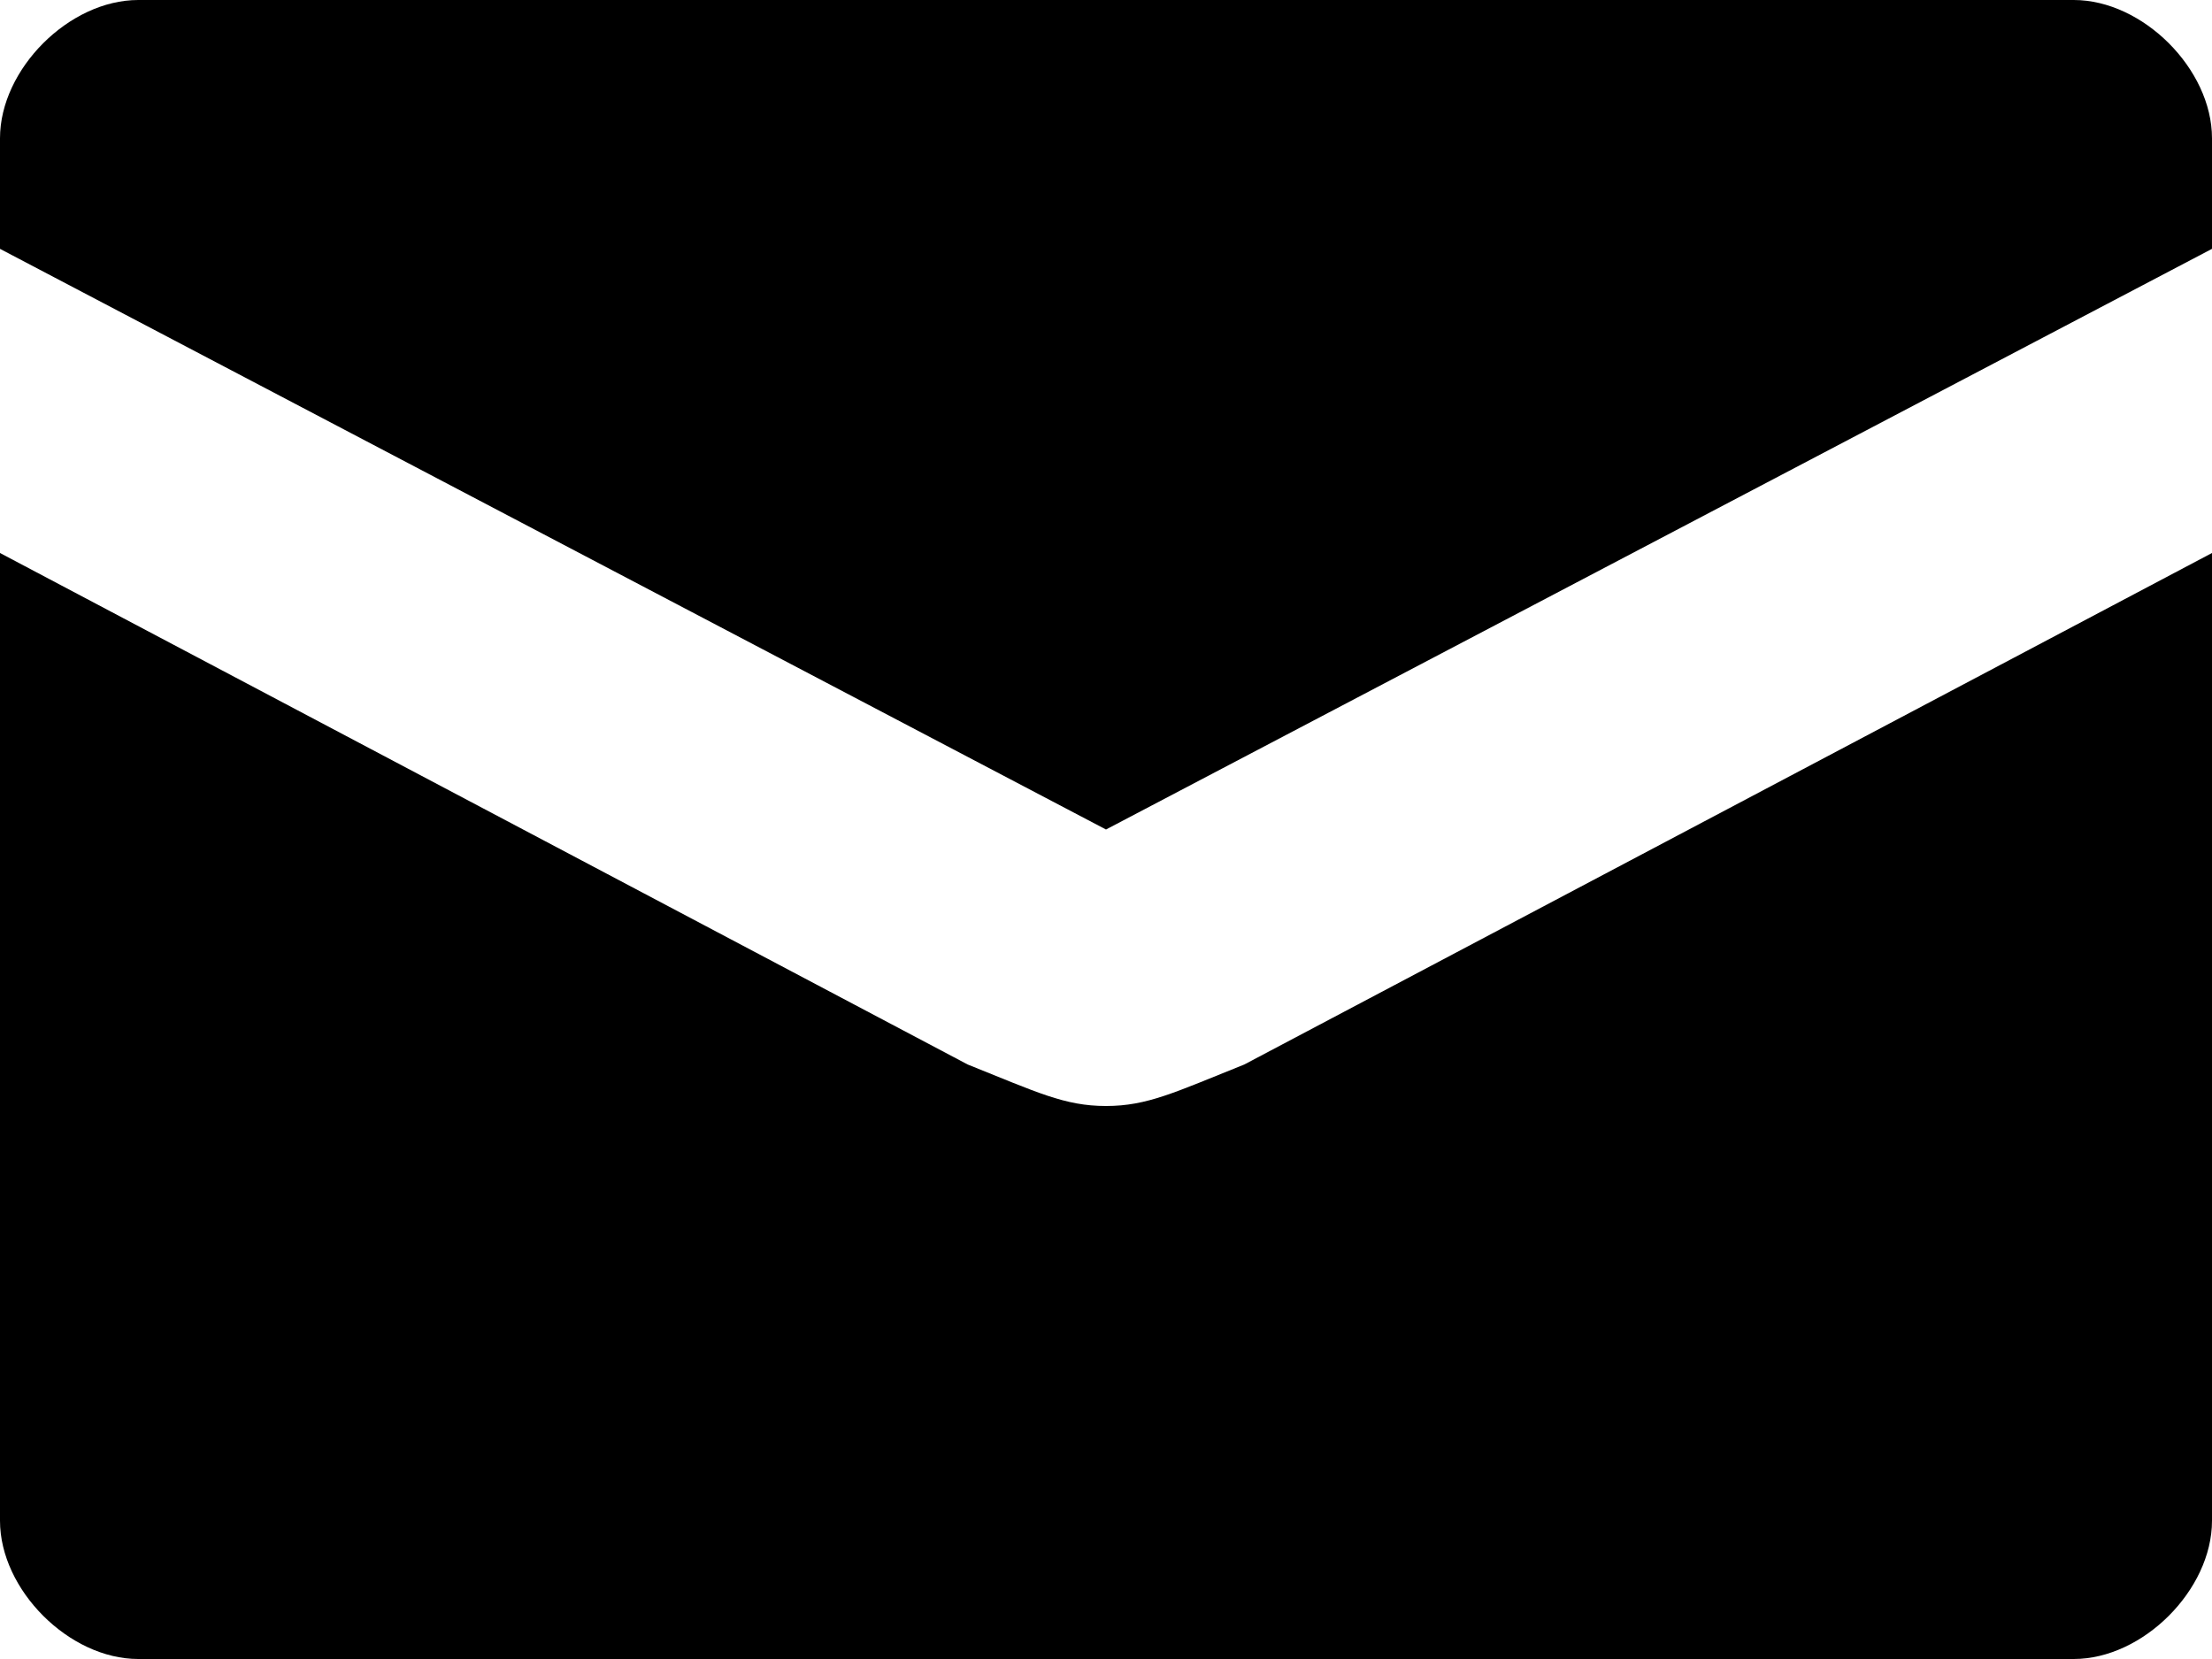 <svg xmlns="http://www.w3.org/2000/svg" viewBox="0 0 16 12"><path d="M8 8c-.3 0-.5-.1-1-.3L0 4v7c0 .5.5 1 1 1h14c.5 0 1-.5 1-1V4L9 7.7c-.5.2-.7.3-1 .3zm7-8H1C.5 0 0 .5 0 1v.8L8 6l8-4.2V1c0-.5-.5-1-1-1z"/></svg>